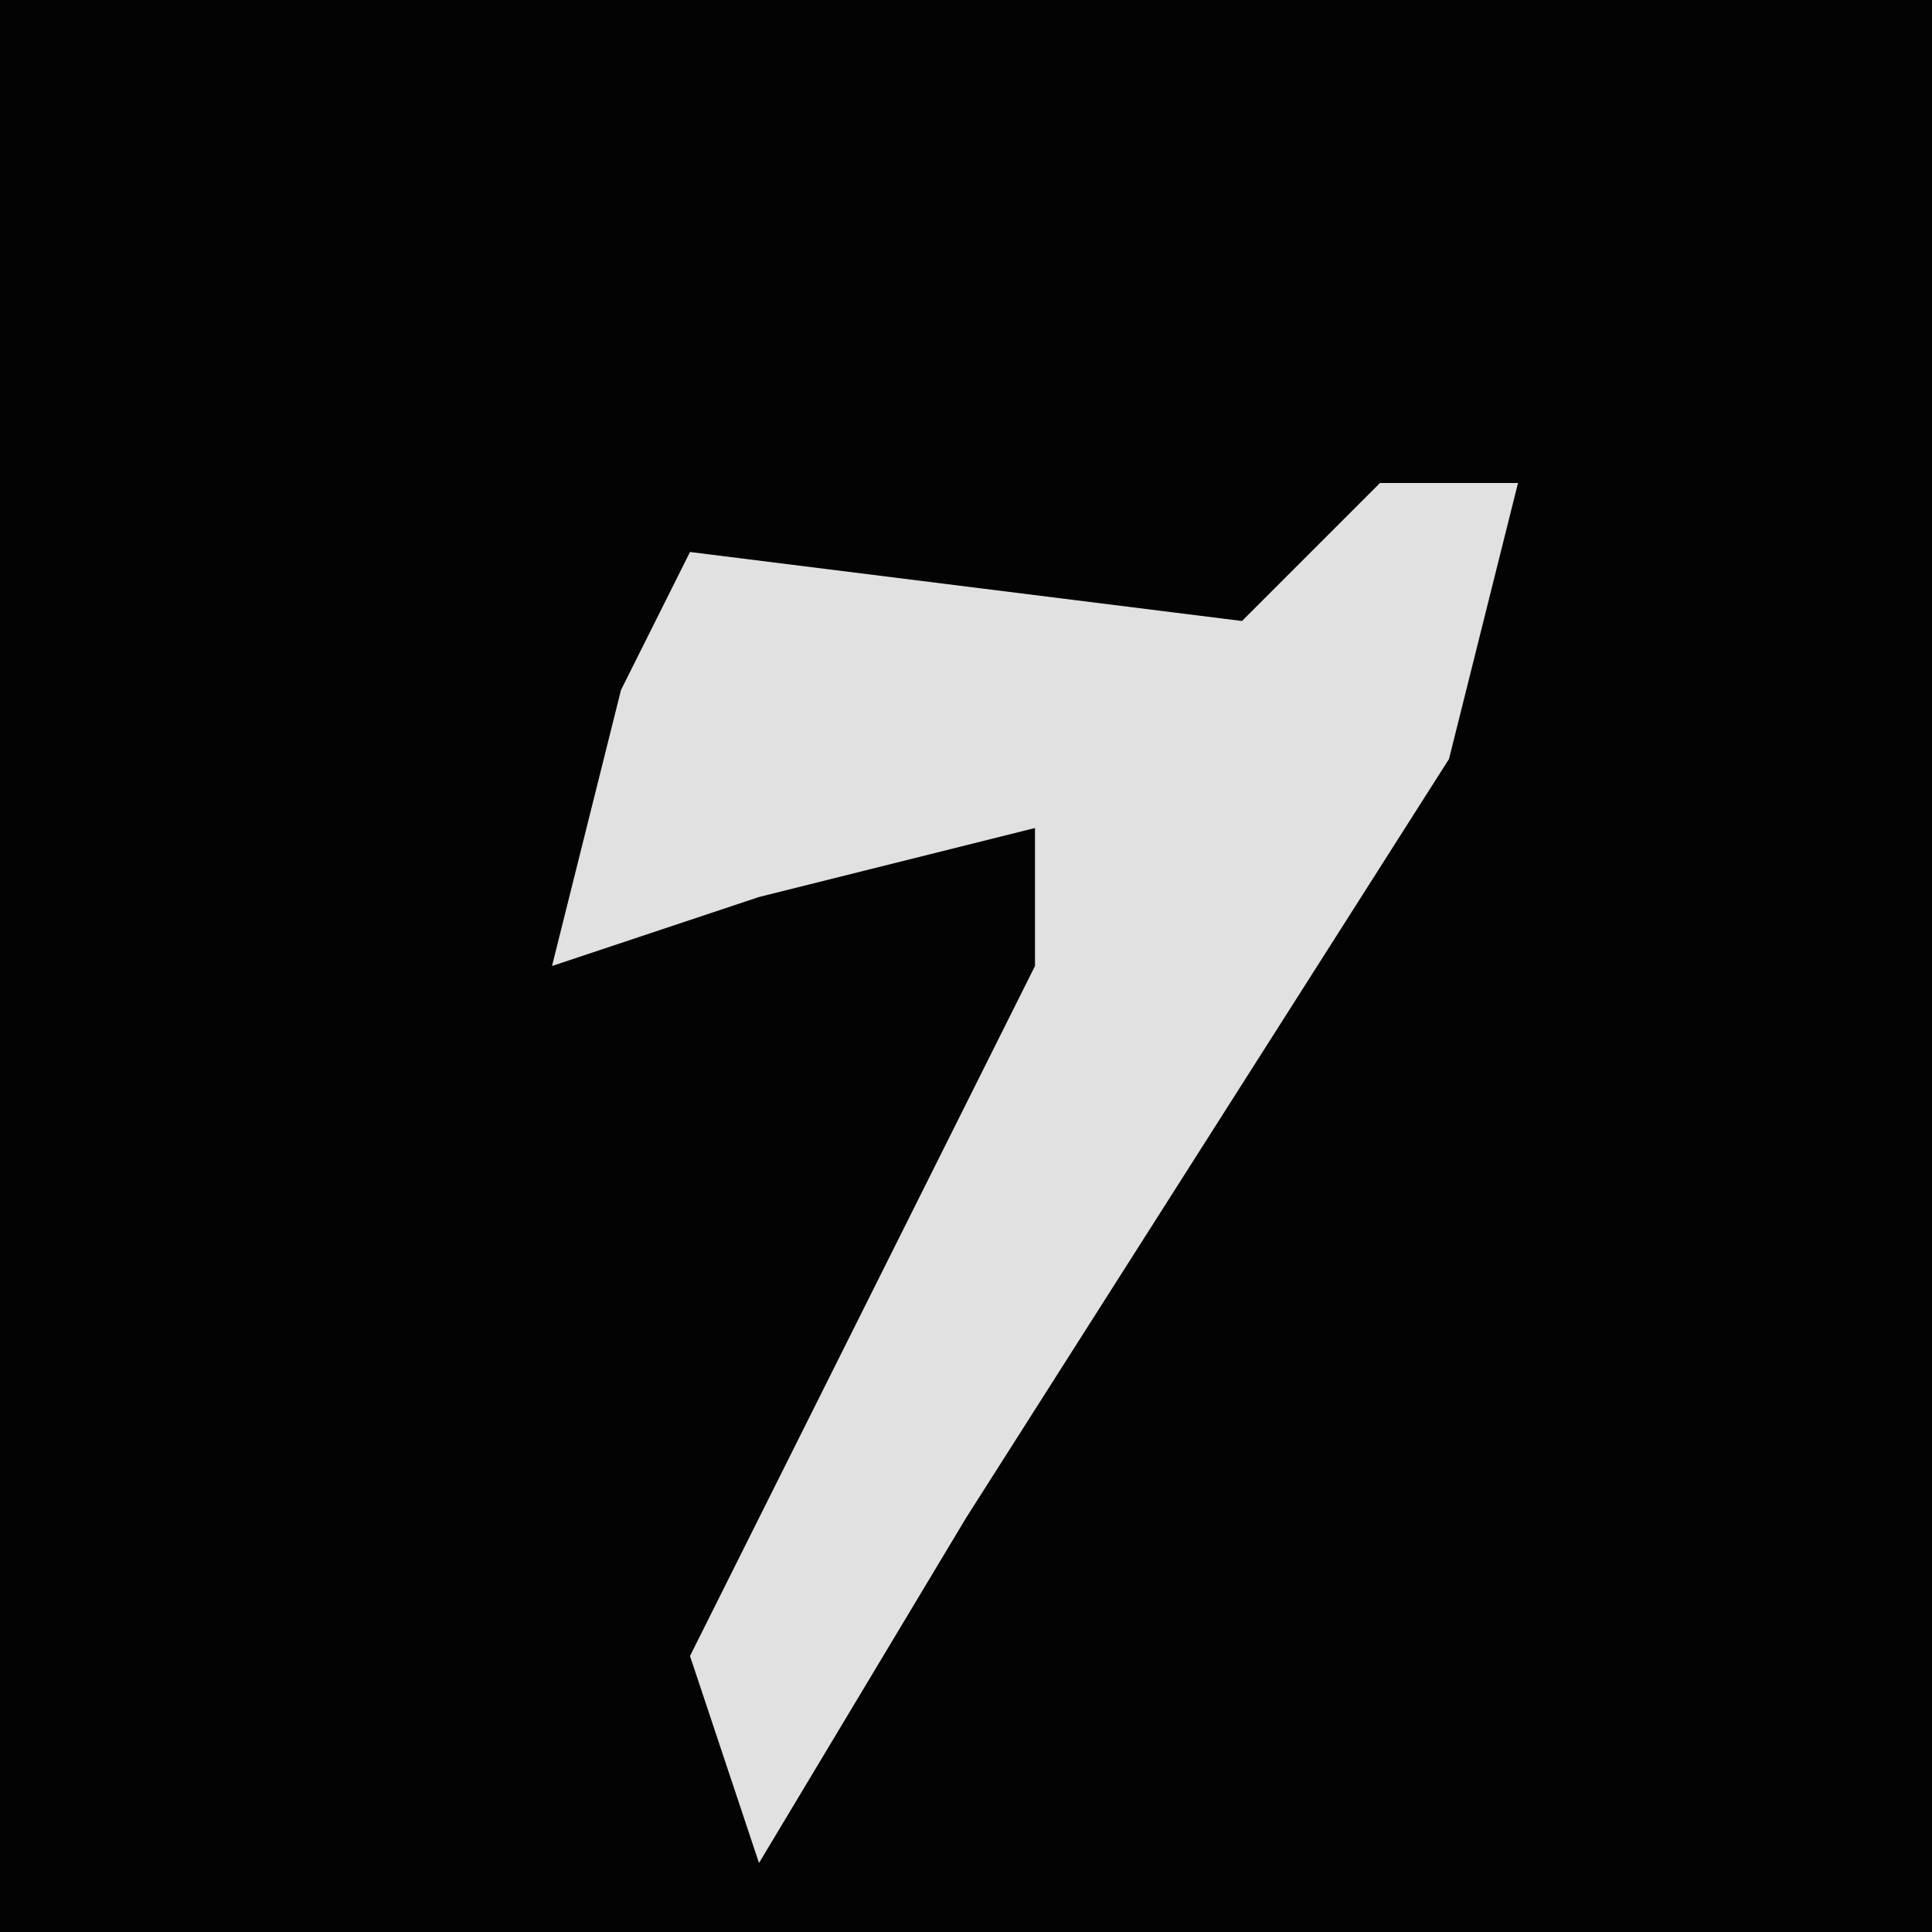 <?xml version="1.0" encoding="UTF-8"?>
<svg version="1.1" xmlns="http://www.w3.org/2000/svg" width="28" height="28">
<path d="M0,0 L28,0 L28,28 L0,28 Z " fill="#030303" transform="translate(0,0)"/>
<path d="M0,0 L2,0 L1,4 L-6,15 L-9,20 L-10,17 L-5,7 L-5,5 L-9,6 L-12,7 L-11,3 L-10,1 L-2,2 Z " fill="#E1E1E1" transform="translate(20,7)"/>
</svg>
